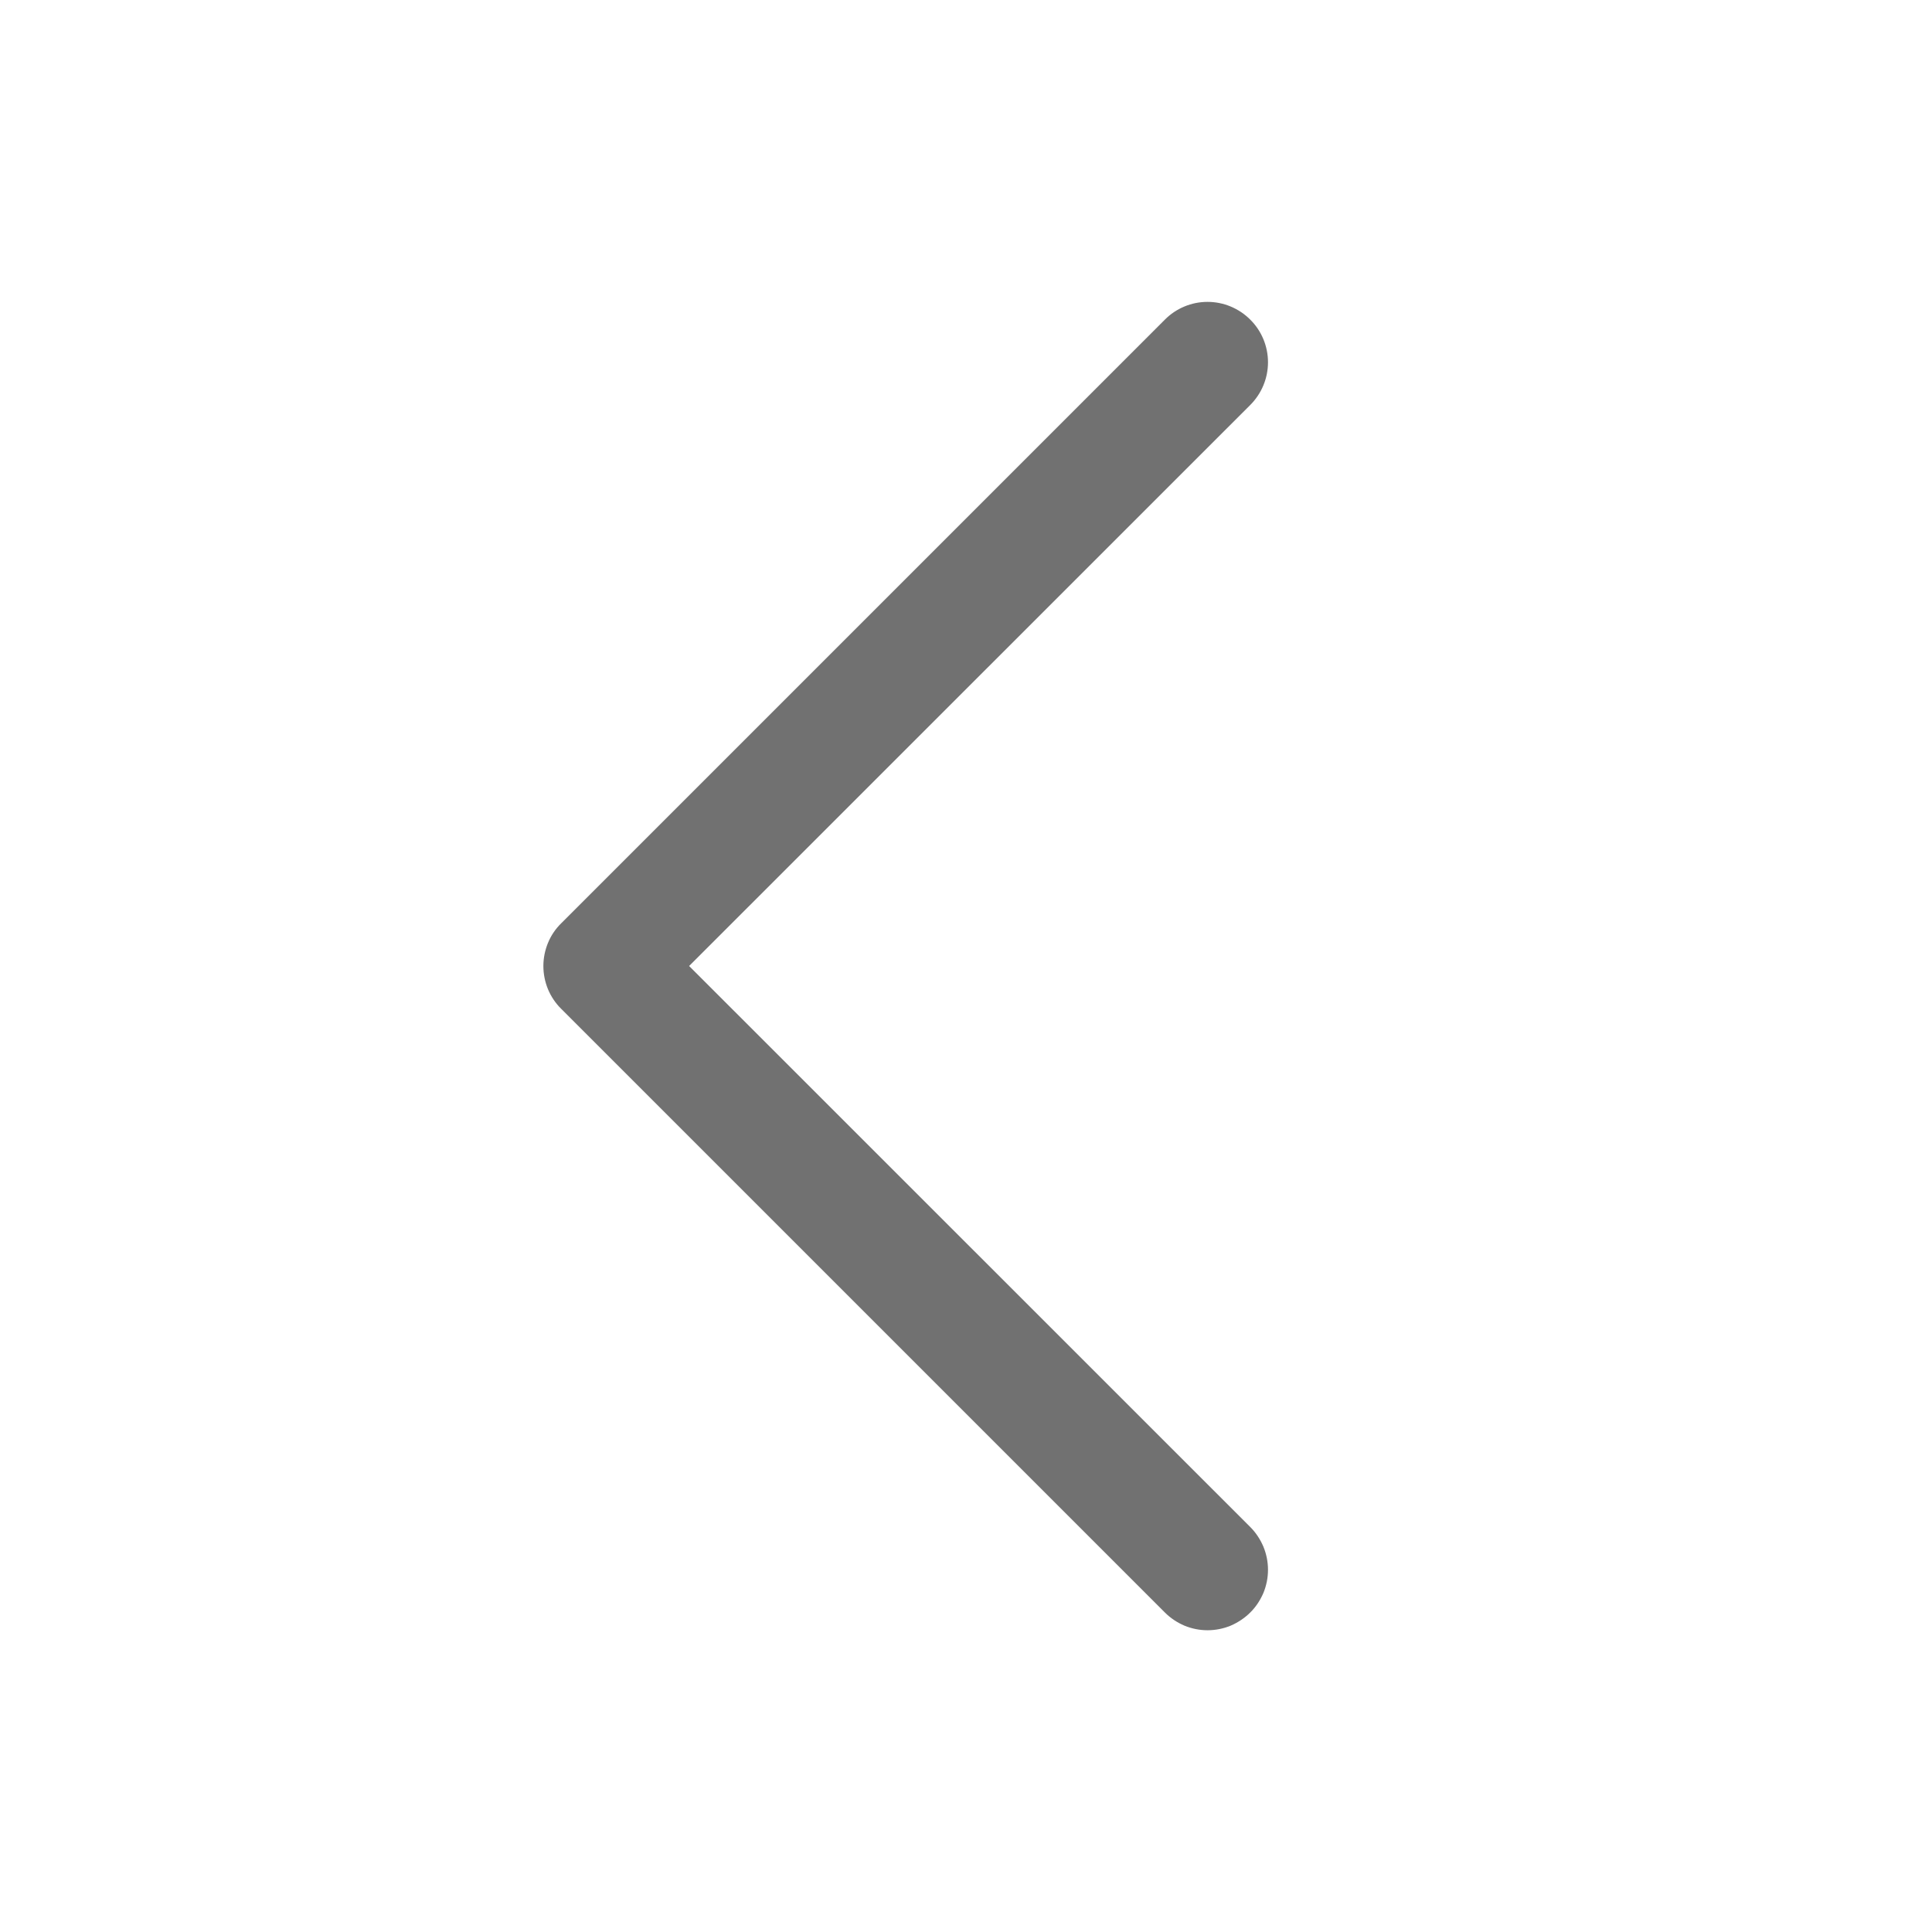 <svg width="16" height="16" viewBox="0 0 16 16" fill="none" xmlns="http://www.w3.org/2000/svg">
<path d="M10.354 12.646C10.401 12.693 10.437 12.748 10.463 12.809C10.488 12.87 10.501 12.935 10.501 13C10.501 13.066 10.488 13.131 10.463 13.192C10.437 13.252 10.401 13.308 10.354 13.354C10.308 13.4 10.252 13.437 10.192 13.463C10.131 13.488 10.066 13.501 10 13.501C9.935 13.501 9.87 13.488 9.809 13.463C9.748 13.437 9.693 13.4 9.647 13.354L4.647 8.354C4.6 8.308 4.563 8.252 4.538 8.192C4.513 8.131 4.5 8.066 4.5 8C4.5 7.935 4.513 7.87 4.538 7.809C4.563 7.748 4.6 7.693 4.647 7.647L9.647 2.647C9.74 2.553 9.868 2.5 10 2.5C10.133 2.5 10.26 2.553 10.354 2.647C10.448 2.74 10.501 2.868 10.501 3C10.501 3.133 10.448 3.26 10.354 3.354L5.707 8L10.354 12.646Z" fill="#717171"/>
</svg>
